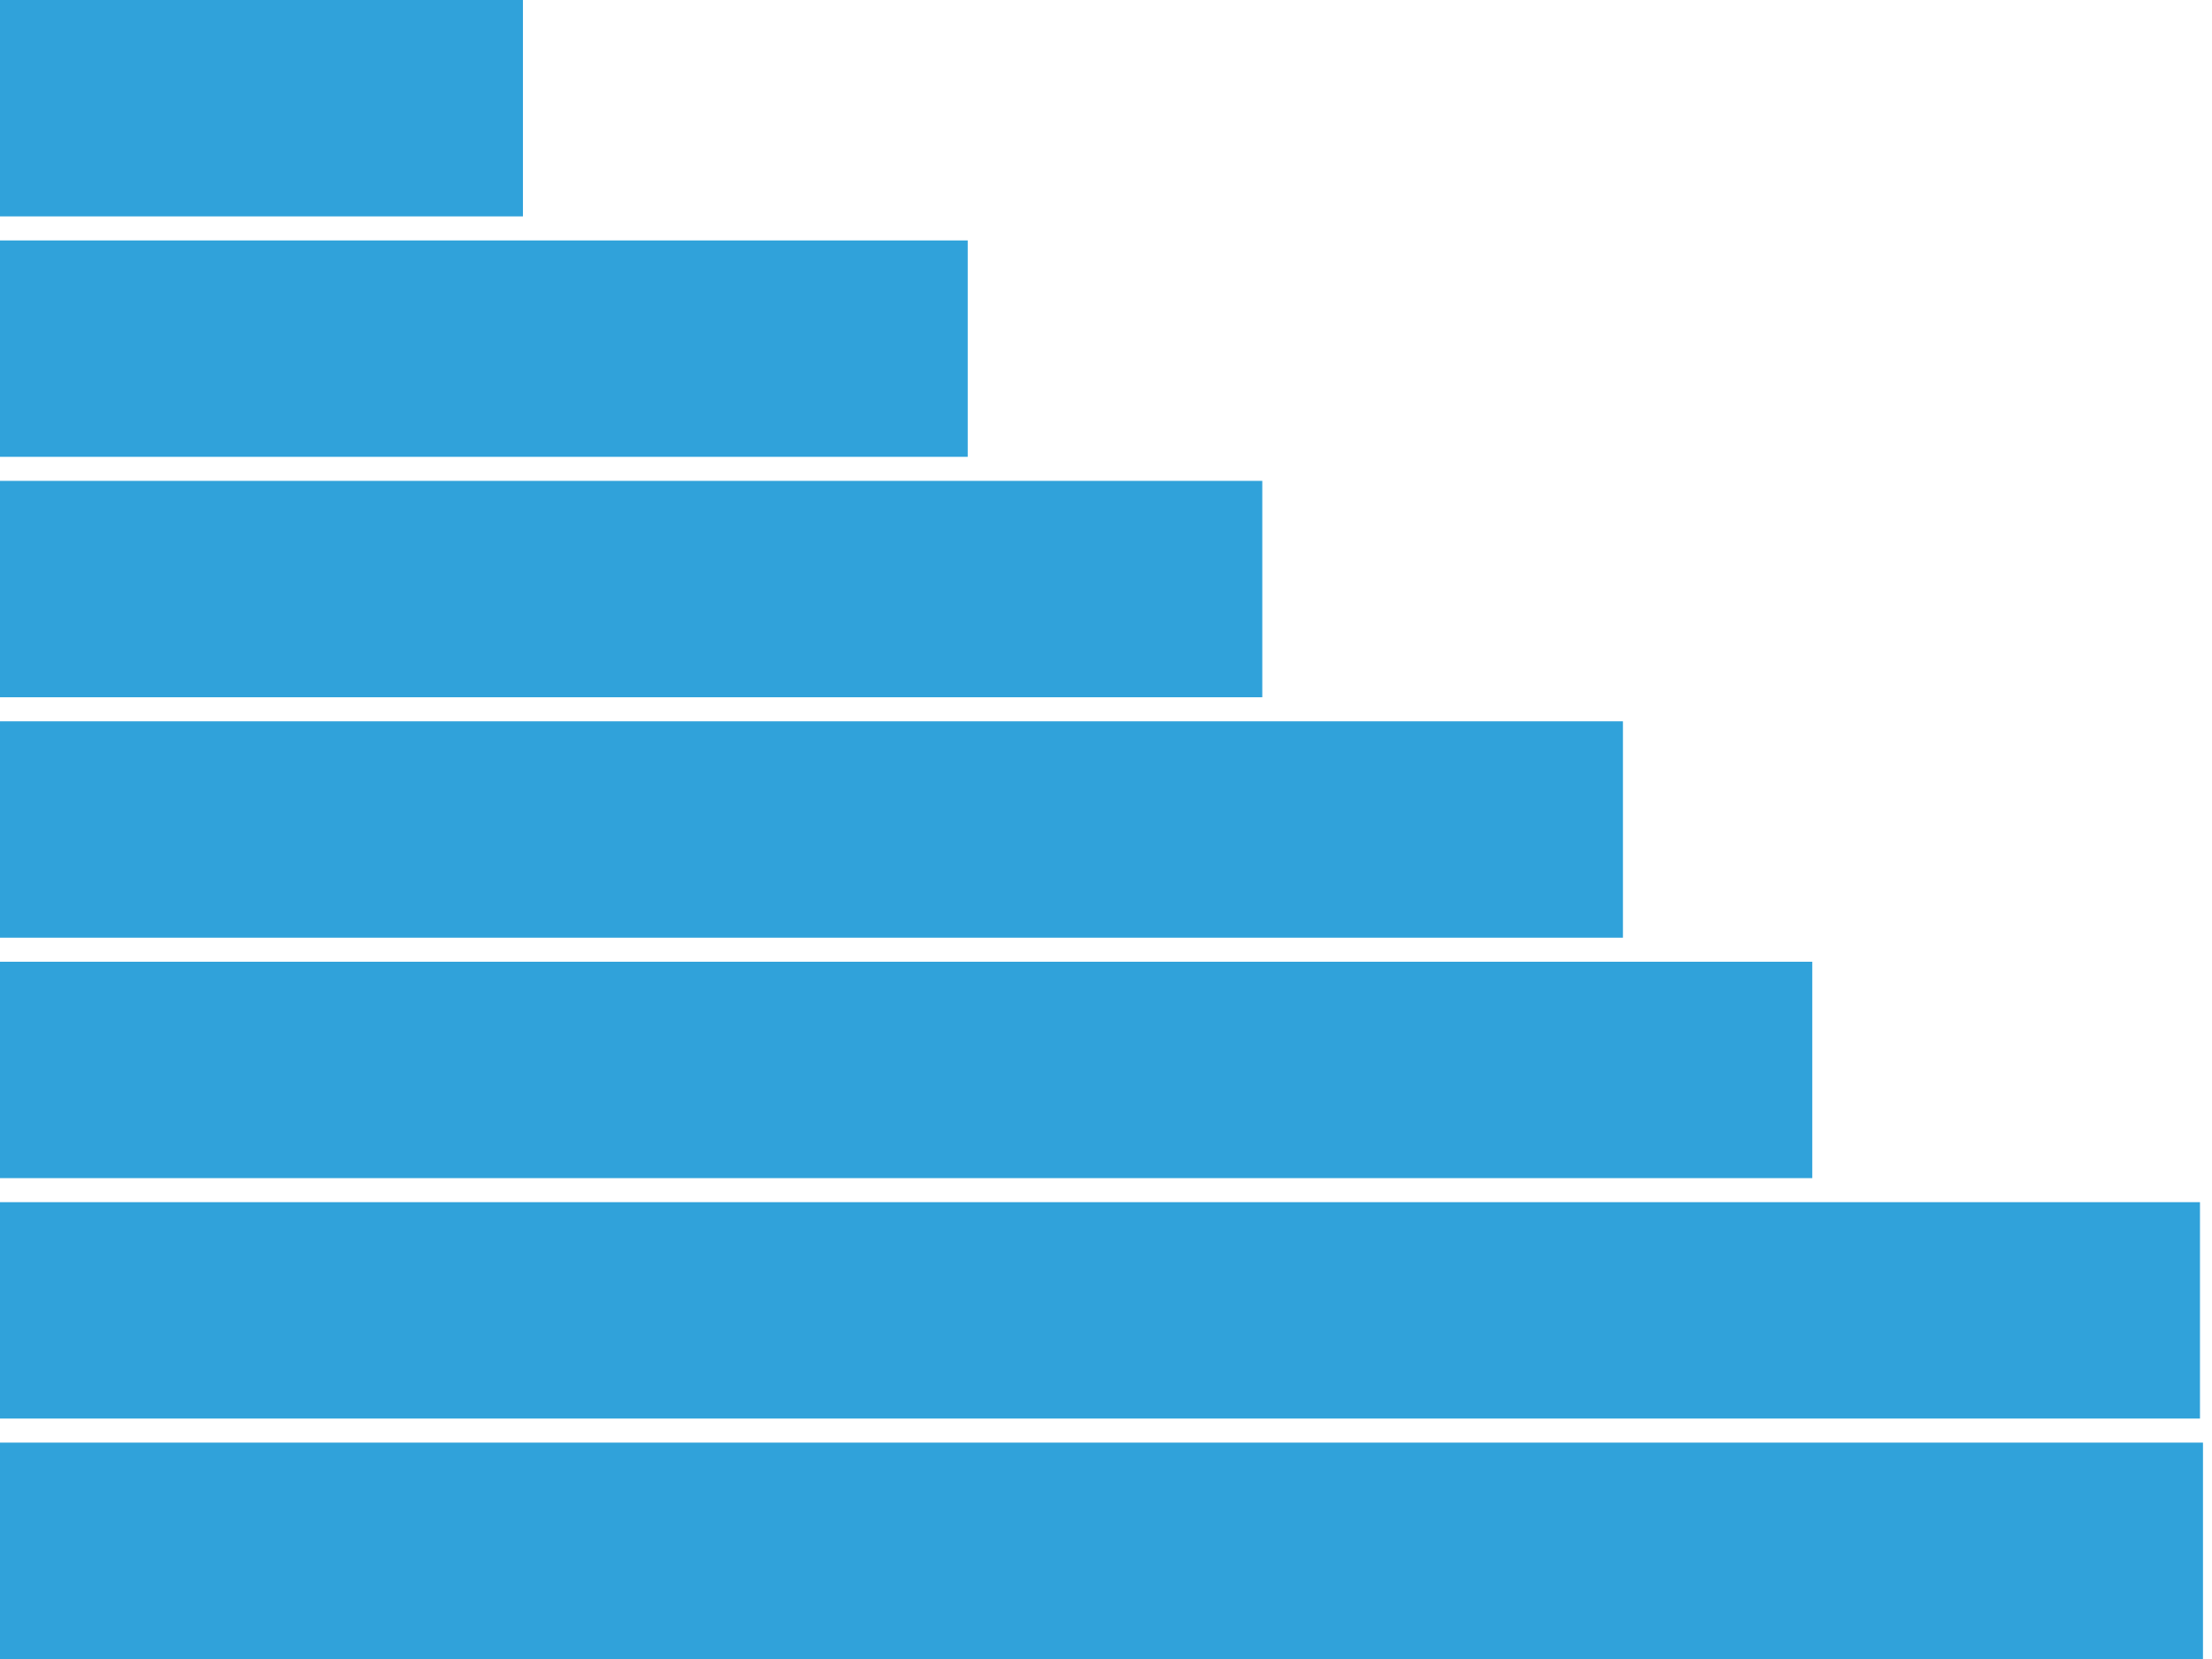 <svg width="184" height="138" viewBox="0 0 184 138" fill="none" xmlns="http://www.w3.org/2000/svg">
<path d="M0 0H43.5V18H0V0Z" fill="#30A2DA"/>
<path d="M0 20H80.5V38H0V20Z" fill="#30A2DA"/>
<path d="M0 40H105V58H0V40Z" fill="#30A2DA"/>
<path d="M0 60H135V78H0V60Z" fill="#30A2DA"/>
<path d="M0 80H150.75V98H0V80Z" fill="#30A2DA"/>
<path d="M0 100H183V118H0V100Z" fill="#30A2DA"/>
<path d="M0 120H183.25V138H0V120Z" fill="#30A2DA"/>
</svg>
